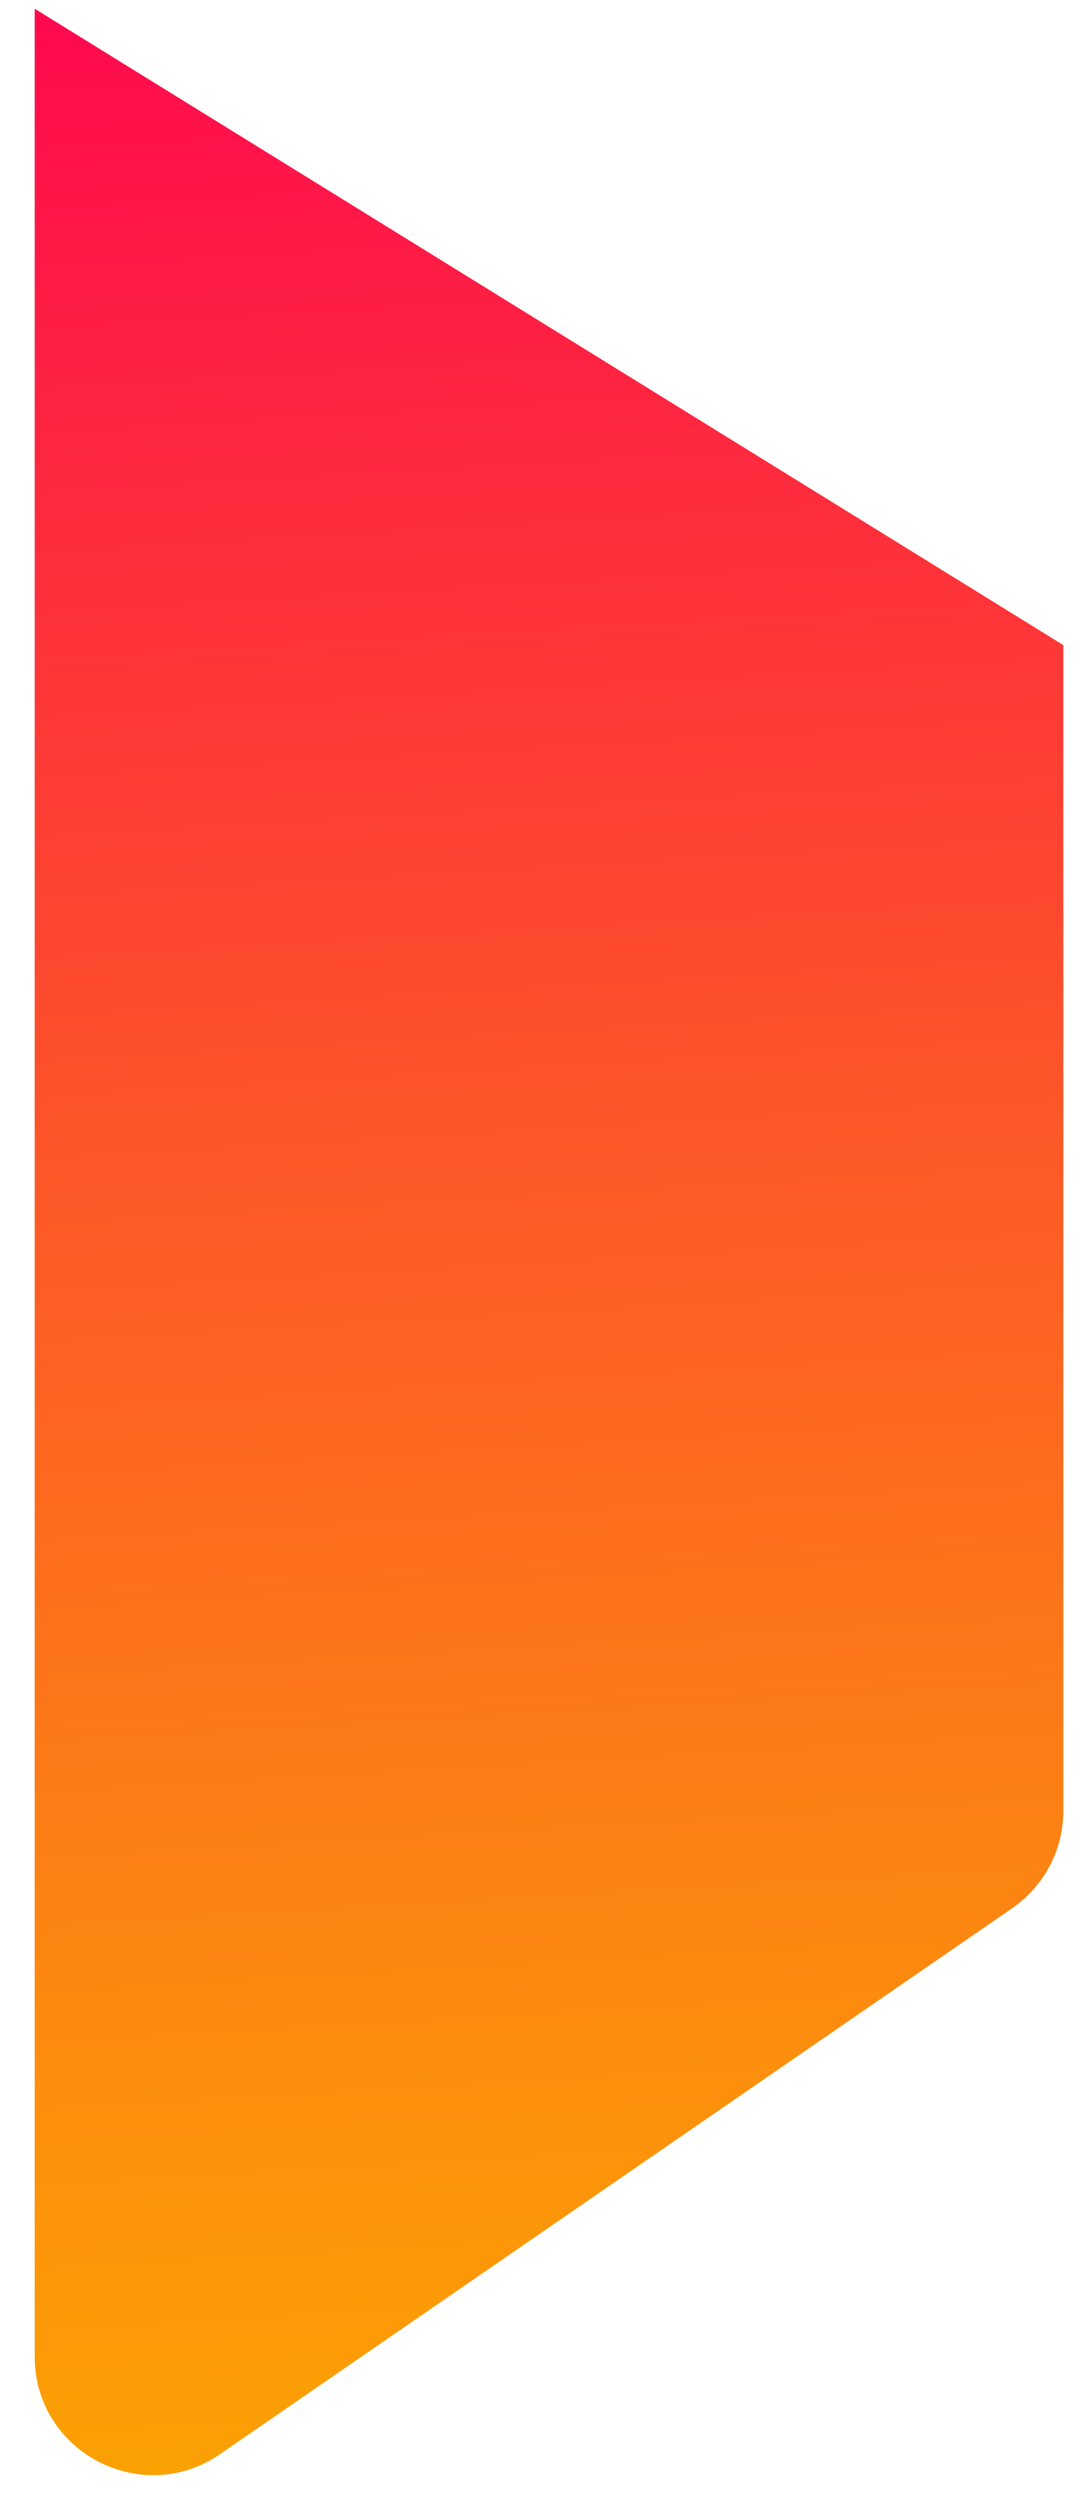<svg width="19" height="44" viewBox="0 0 19 44" fill="none" xmlns="http://www.w3.org/2000/svg">
<path d="M0.611 41.474V0.154L18.724 11.353V31.868C18.724 32.555 18.386 33.193 17.822 33.583L3.875 43.189C2.494 44.14 0.611 43.152 0.611 41.474Z" fill="url(#paint0_linear_401_919)"/>
<defs>
<linearGradient id="paint0_linear_401_919" x1="7.881" y1="-4.347" x2="12.02" y2="66.986" gradientUnits="userSpaceOnUse">
<stop offset="0.024" stop-color="#FF0053"/>
<stop offset="0.333" stop-color="#FD5429"/>
<stop offset="0.579" stop-color="#FC900C"/>
<stop offset="0.696" stop-color="#FBA700"/>
</linearGradient>
</defs>
</svg>
